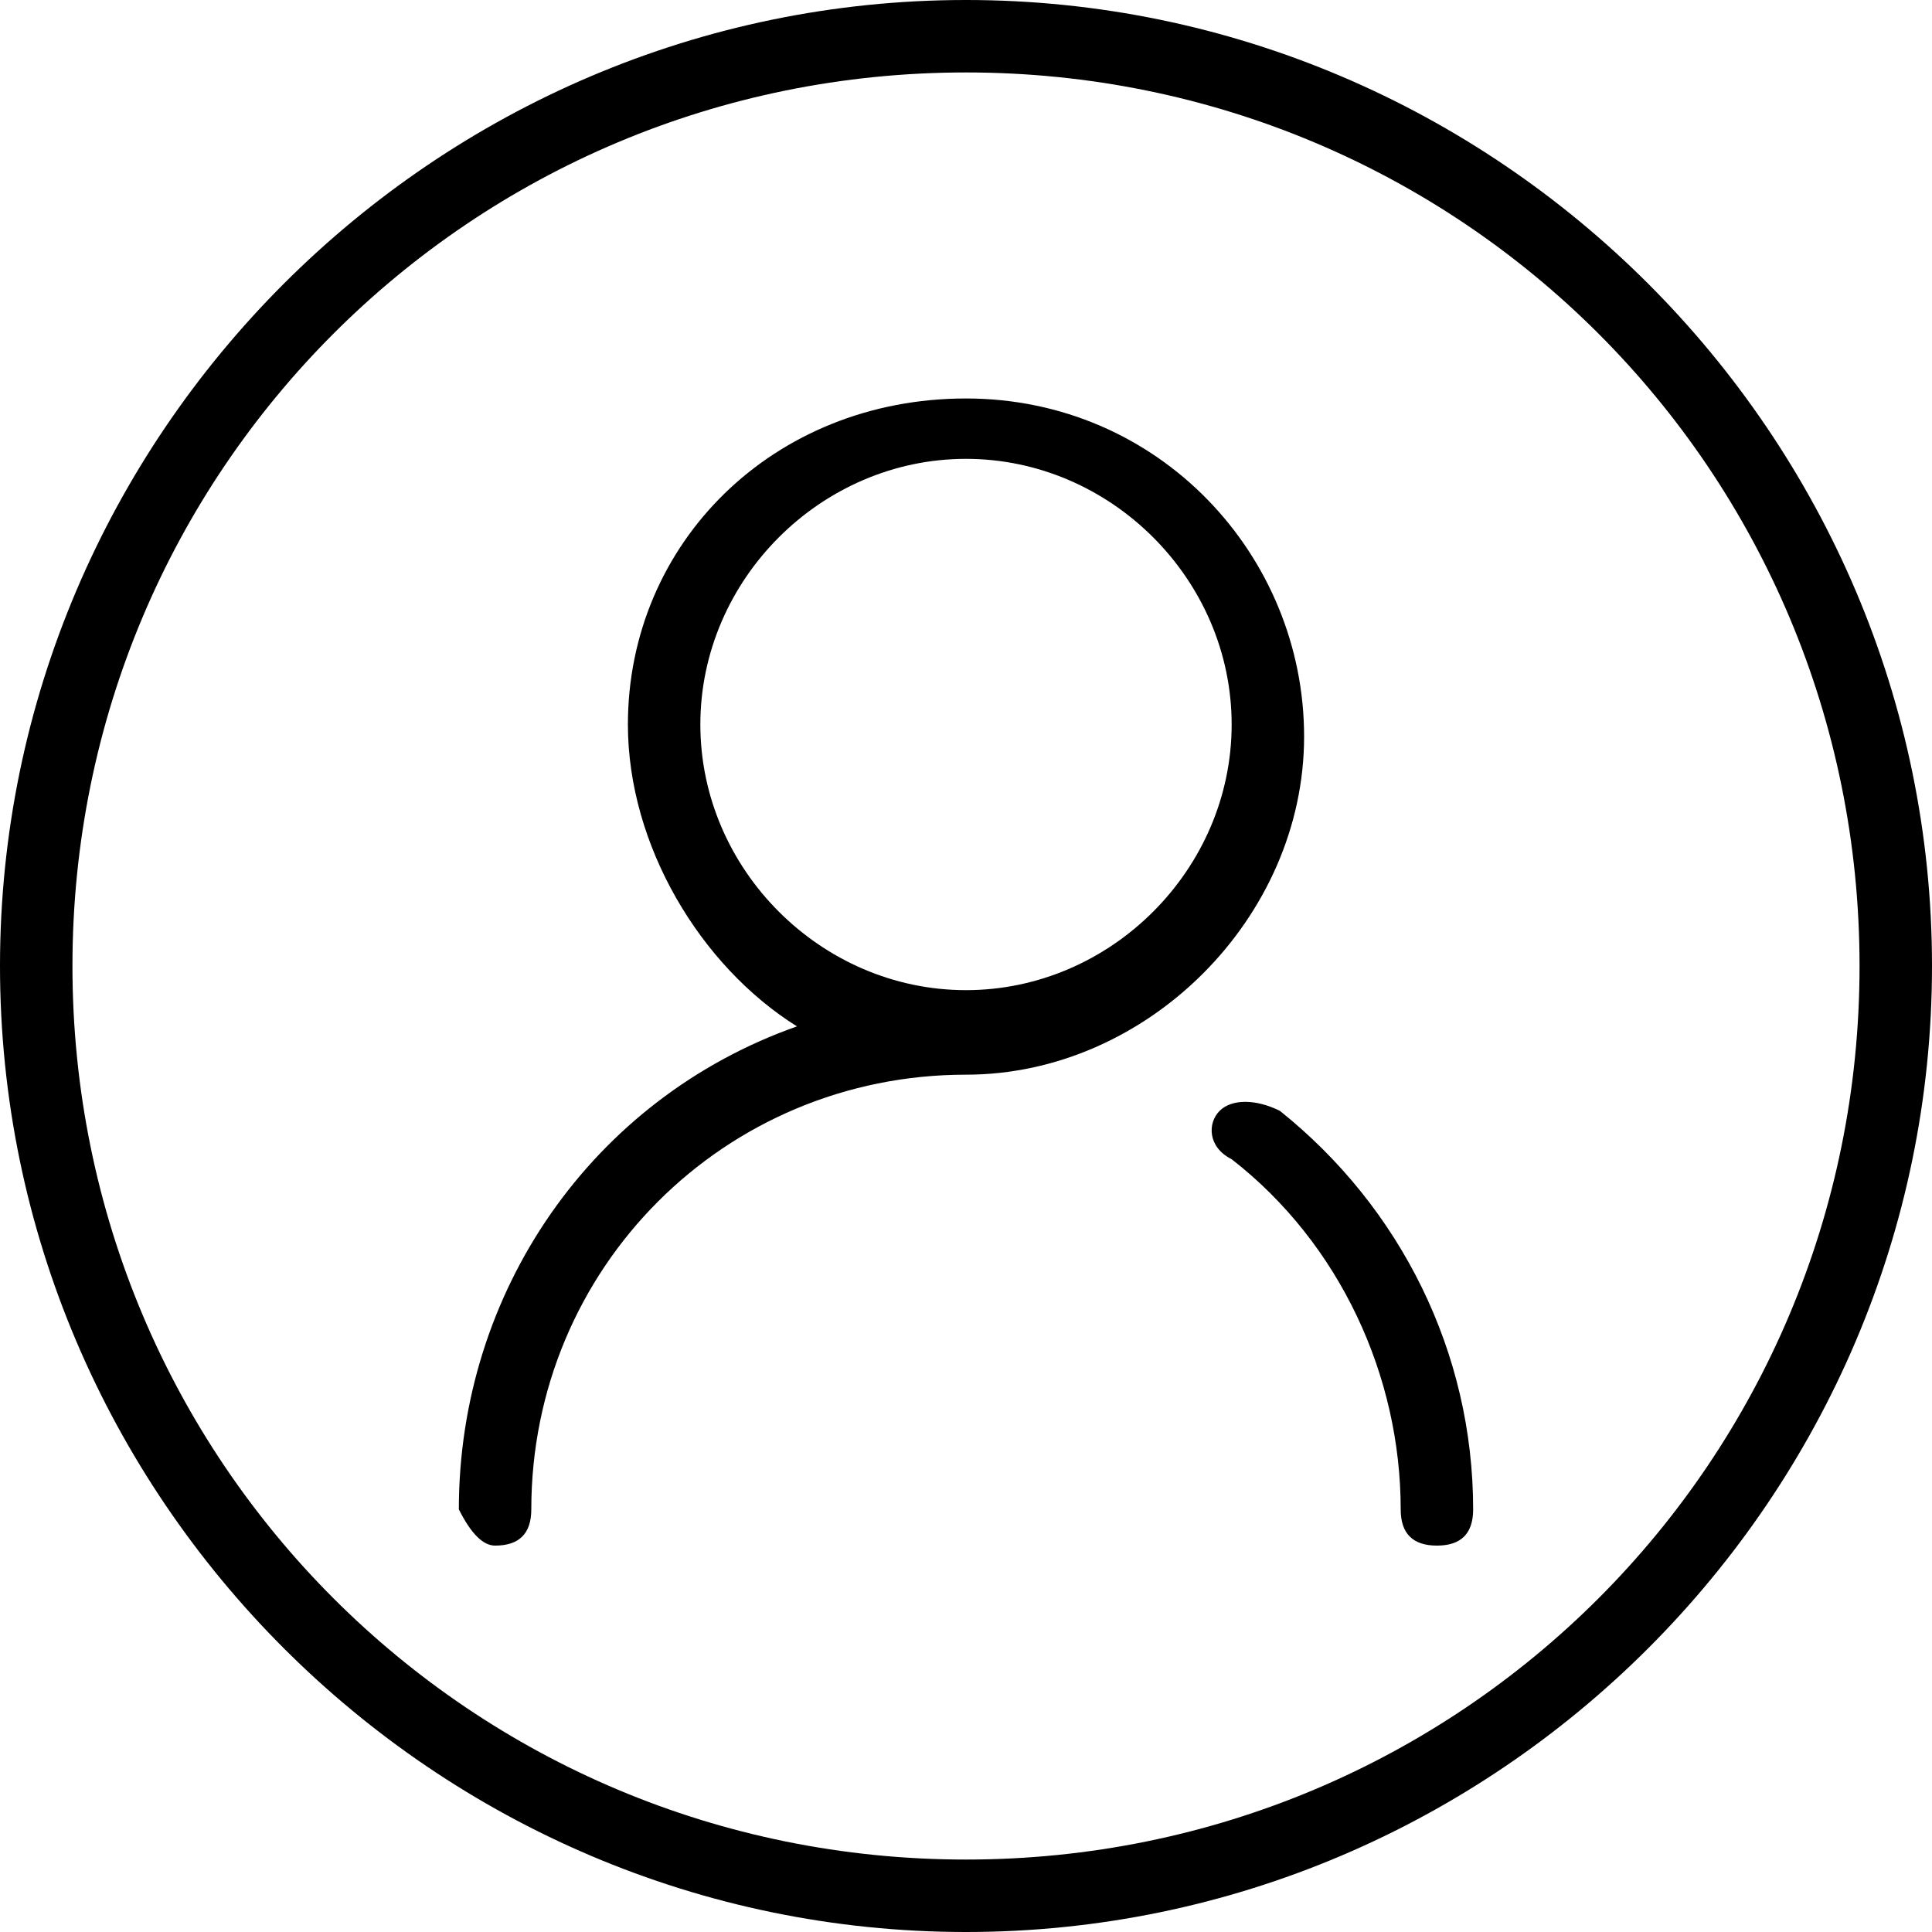 <?xml version="1.0" standalone="no"?><!DOCTYPE svg PUBLIC "-//W3C//DTD SVG 1.1//EN" "http://www.w3.org/Graphics/SVG/1.1/DTD/svg11.dtd"><svg t="1495101980643" class="icon" style="" viewBox="0 0 1024 1024" version="1.1" xmlns="http://www.w3.org/2000/svg" p-id="16404" xmlns:xlink="http://www.w3.org/1999/xlink" width="200" height="200"><defs><style type="text/css"></style></defs><path d="M512 1024c-281.6 0-512-230.4-512-512s230.4-512 512-512 512 230.4 512 512S793.6 1024 512 1024zM512 38.4C249.6 38.4 38.4 249.6 38.4 512s211.2 473.6 473.6 473.6 473.6-211.2 473.6-473.6S774.4 38.4 512 38.4z" p-id="16405"></path><path d="M646.4 588.8C640 595.2 640 608 652.8 614.4c57.6 44.8 89.6 115.2 89.6 185.6 0 12.8 6.4 19.2 19.2 19.2 12.8 0 19.2-6.4 19.2-19.2 0-83.2-38.4-160-102.4-211.2C665.6 582.4 652.8 582.4 646.4 588.8L646.4 588.8 646.4 588.8M262.4 819.2c12.8 0 19.2-6.4 19.2-19.2 0-128 102.4-230.4 230.4-230.4 96 0 179.2-83.2 179.2-179.2 0-96-76.8-179.2-179.2-179.2S332.8 288 332.8 384c0 64 38.4 128 89.6 160-108.8 38.4-179.2 140.8-179.2 256C249.6 812.8 256 819.2 262.4 819.2L262.4 819.2 262.4 819.2M512 243.2c76.8 0 140.8 64 140.8 140.8 0 76.8-64 140.8-140.8 140.8-76.8 0-140.8-64-140.8-140.8C371.2 307.2 435.2 243.2 512 243.2L512 243.2 512 243.2M512 243.2" p-id="16406"></path></svg>